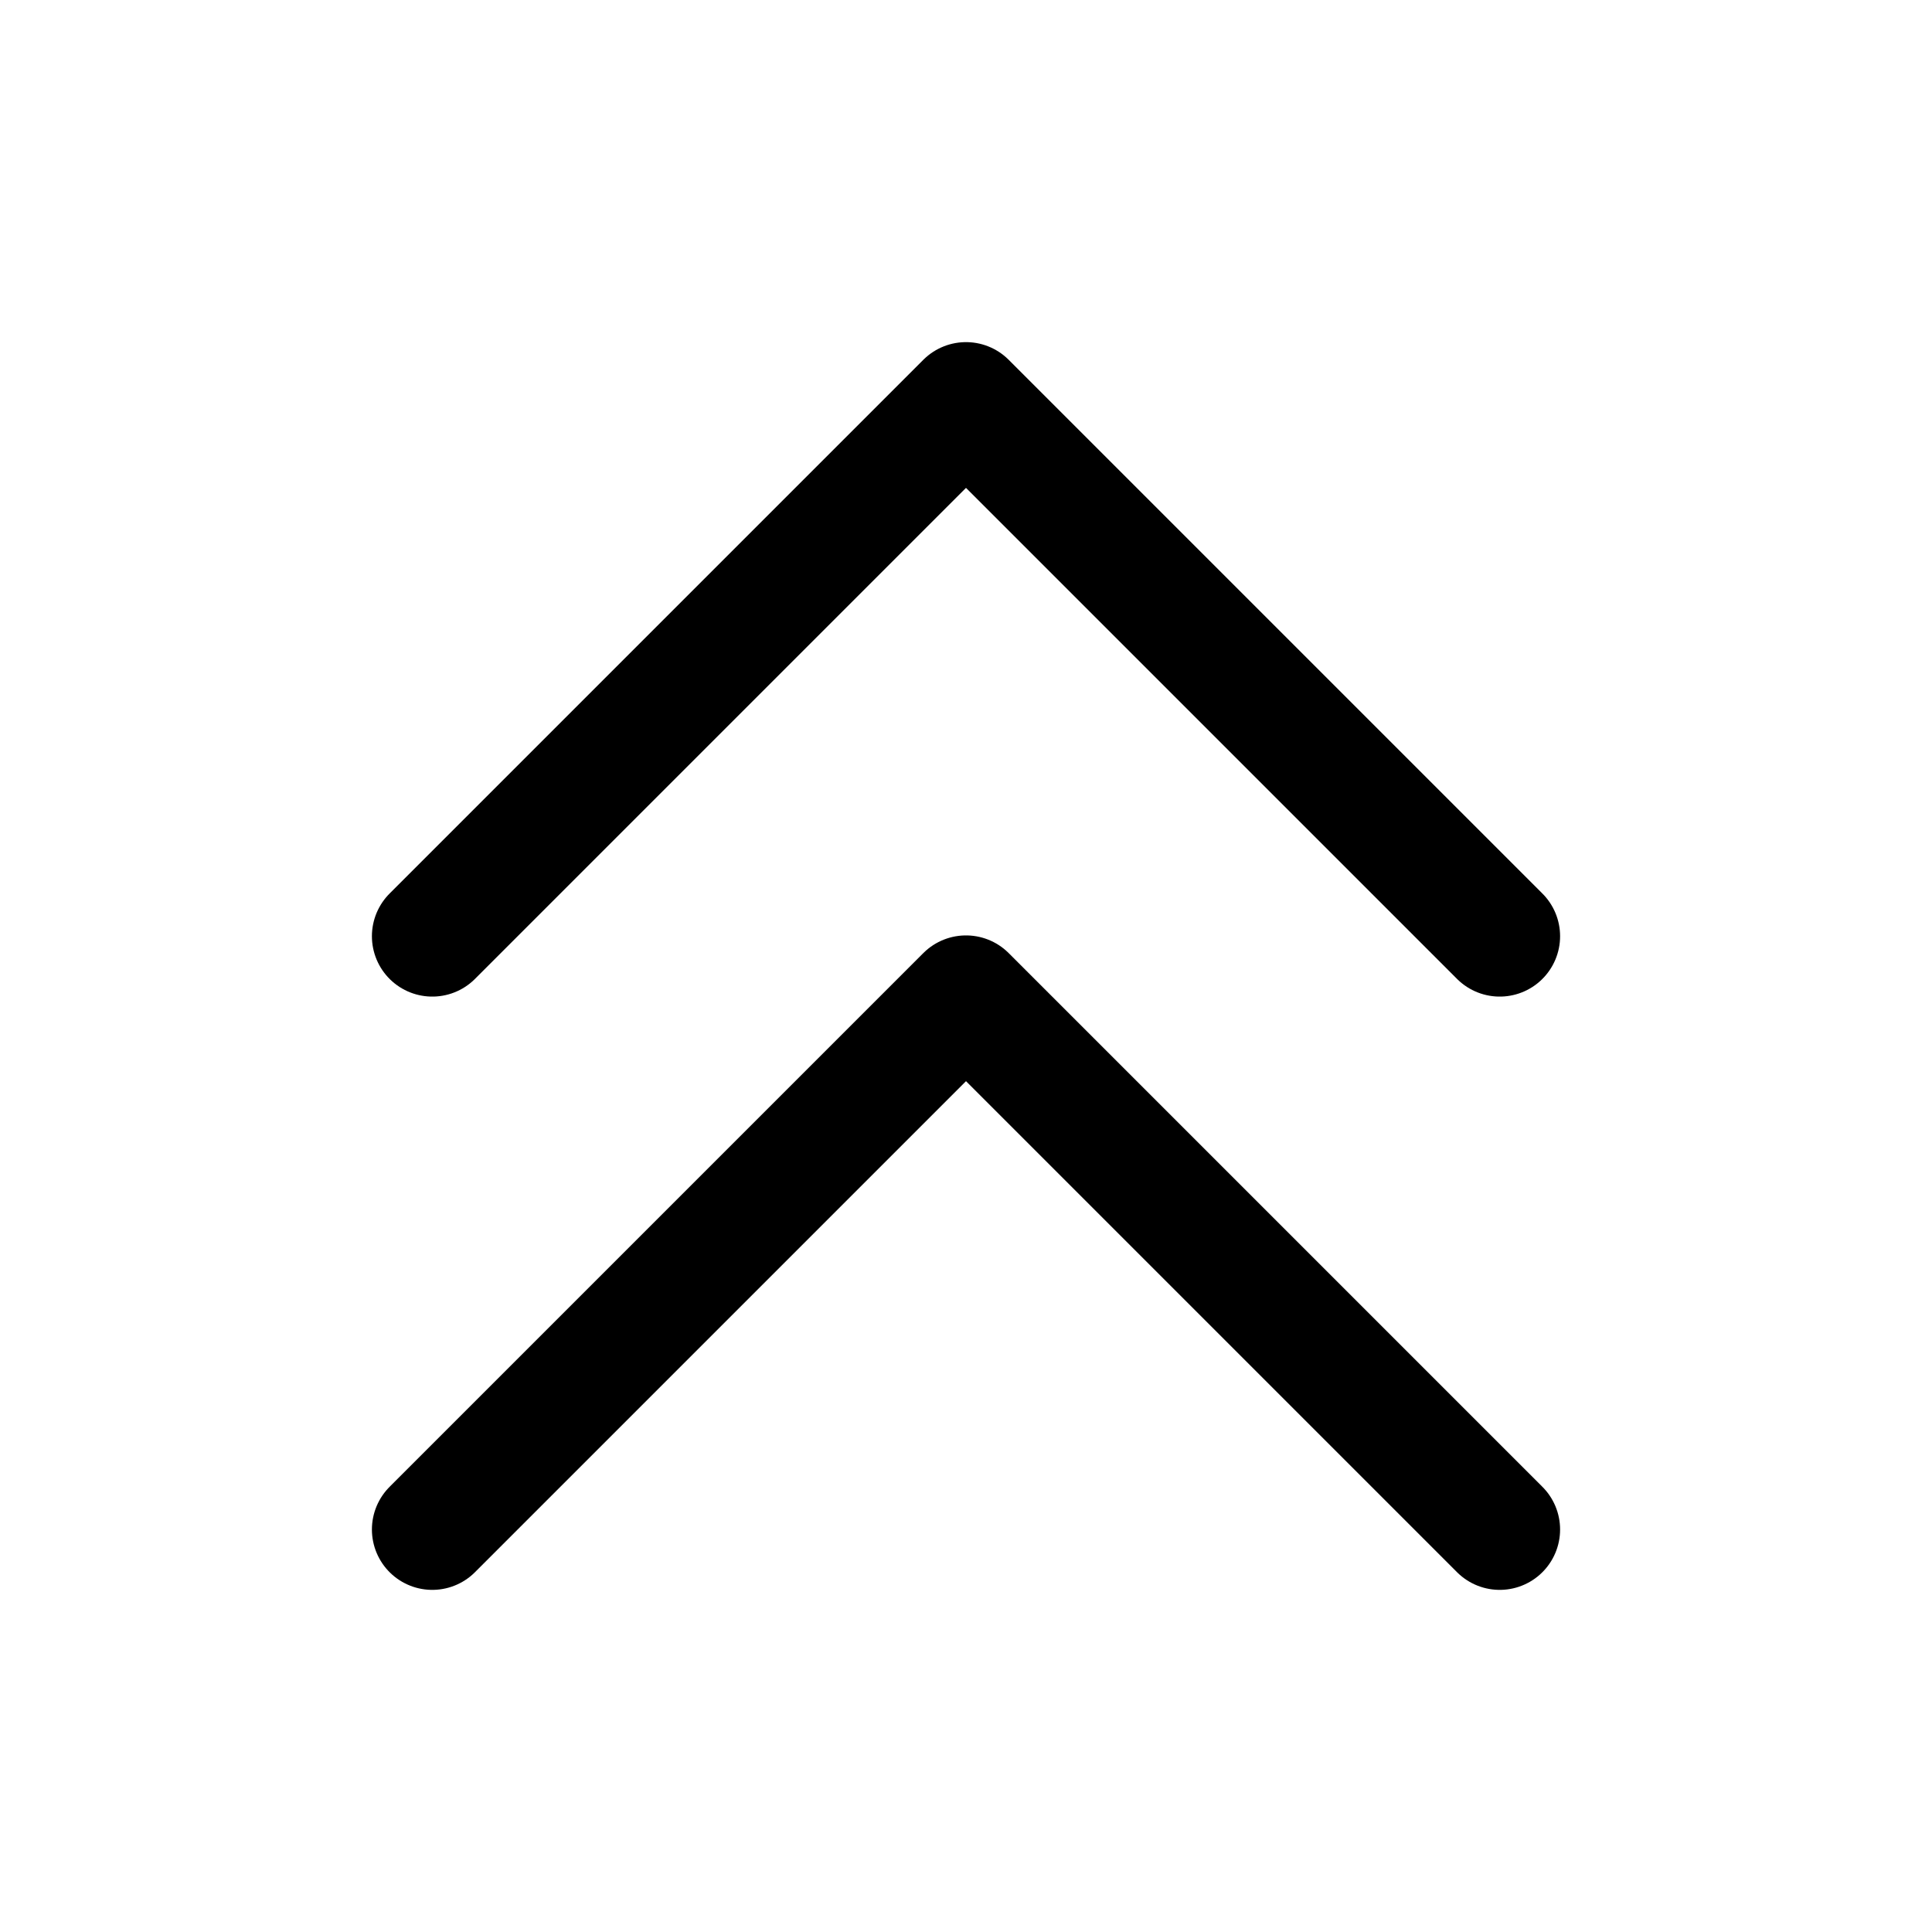 <svg xmlns="http://www.w3.org/2000/svg" width="24" height="24" viewBox="0 0 24 24" stroke="currentColor" fill="none" stroke-linecap="round" stroke-width="1.5" stroke-linejoin="round" stroke-align="center" ><path  d="M5.37,19l6.63-6.63,6.63,6.63m0-7.37l-6.63-6.63-6.63,6.63"/></svg>